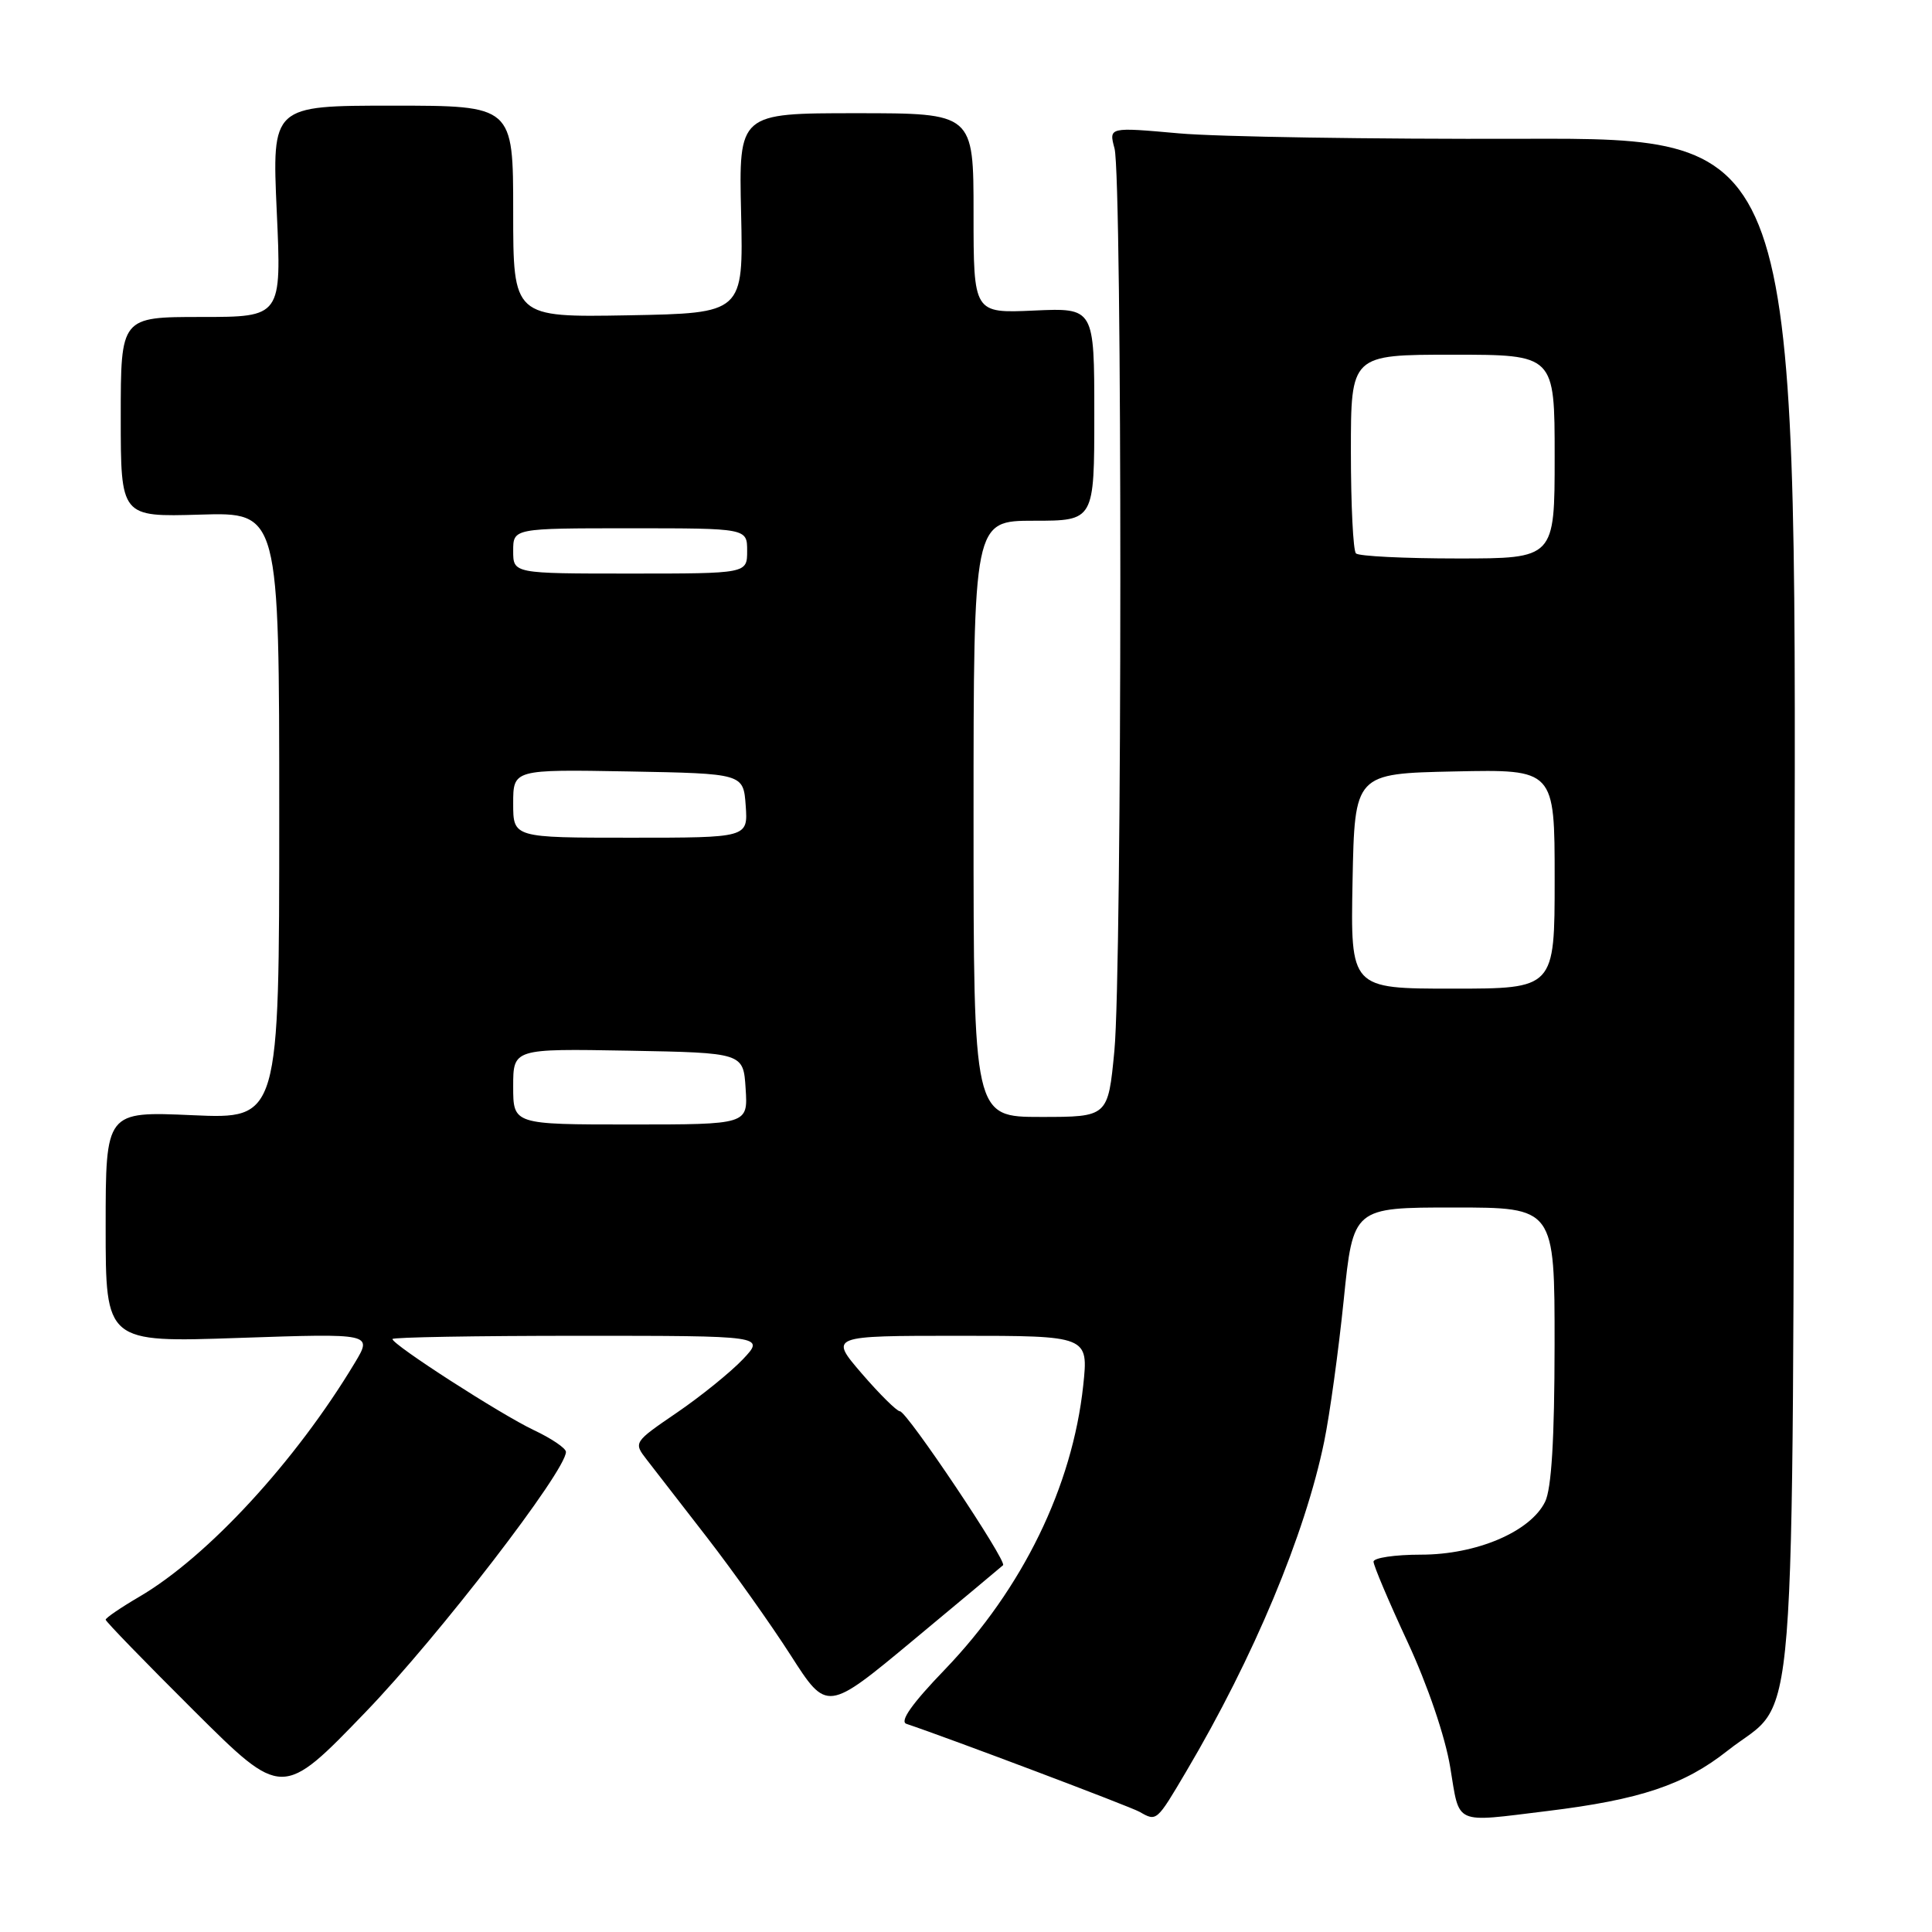 <?xml version="1.0" encoding="UTF-8" standalone="no"?>
<!DOCTYPE svg PUBLIC "-//W3C//DTD SVG 1.1//EN" "http://www.w3.org/Graphics/SVG/1.1/DTD/svg11.dtd" >
<svg xmlns="http://www.w3.org/2000/svg" xmlns:xlink="http://www.w3.org/1999/xlink" version="1.1" viewBox="0 0 256 256">
 <g >
 <path fill="currentColor"
d=" M 157.18 234.73 C 166.13 219.60 172.94 203.29 175.46 191.02 C 176.20 187.43 177.36 178.99 178.05 172.25 C 179.30 160.00 179.30 160.00 192.65 160.00 C 206.00 160.00 206.00 160.00 205.99 178.25 C 205.98 190.72 205.58 197.29 204.73 199.00 C 202.77 202.97 195.64 206.00 188.29 206.00 C 184.83 206.00 182.00 206.42 182.00 206.93 C 182.00 207.44 184.03 212.24 186.52 217.59 C 189.18 223.32 191.50 230.14 192.16 234.16 C 193.45 241.93 192.49 241.50 205.03 239.97 C 217.32 238.47 223.17 236.51 228.89 231.99 C 238.29 224.56 237.46 235.02 237.78 119.89 C 238.05 18.28 238.05 18.28 201.78 18.39 C 181.82 18.45 161.32 18.13 156.21 17.67 C 146.92 16.84 146.92 16.84 147.68 19.67 C 148.72 23.56 148.70 128.41 147.66 139.25 C 146.82 148.00 146.82 148.00 137.91 148.00 C 129.00 148.00 129.00 148.00 129.00 108.50 C 129.00 69.00 129.00 69.00 137.00 69.00 C 145.00 69.00 145.00 69.00 145.00 54.89 C 145.00 40.79 145.00 40.79 137.00 41.15 C 129.00 41.51 129.00 41.51 129.00 28.26 C 129.00 15.00 129.00 15.00 113.45 15.00 C 97.89 15.00 97.89 15.00 98.20 28.25 C 98.50 41.50 98.50 41.50 83.25 41.78 C 68.00 42.05 68.00 42.05 68.00 28.03 C 68.00 14.00 68.00 14.00 52.02 14.00 C 36.04 14.00 36.04 14.00 36.67 28.00 C 37.31 42.00 37.31 42.00 26.66 42.00 C 16.00 42.00 16.00 42.00 16.00 55.25 C 16.00 68.50 16.00 68.50 26.50 68.19 C 37.00 67.87 37.00 67.87 37.00 108.08 C 37.00 148.28 37.00 148.28 25.50 147.77 C 14.00 147.26 14.00 147.26 14.00 162.58 C 14.00 177.89 14.00 177.89 31.68 177.28 C 49.36 176.68 49.36 176.68 47.01 180.59 C 39.20 193.59 27.54 206.26 18.47 211.57 C 16.01 213.01 14.00 214.38 14.00 214.62 C 14.00 214.85 19.27 220.28 25.70 226.68 C 37.40 238.32 37.40 238.32 48.45 226.85 C 58.11 216.83 75.02 194.86 74.99 192.38 C 74.98 191.89 73.07 190.60 70.74 189.50 C 66.36 187.43 52.00 178.18 52.00 177.43 C 52.00 177.19 63.11 177.00 76.69 177.00 C 101.37 177.00 101.37 177.00 98.44 180.11 C 96.82 181.81 92.90 184.99 89.71 187.17 C 83.93 191.12 83.93 191.13 85.71 193.43 C 86.70 194.70 90.30 199.36 93.73 203.78 C 97.15 208.20 102.12 215.20 104.77 219.33 C 109.58 226.84 109.58 226.84 121.04 217.31 C 127.34 212.07 132.68 207.61 132.91 207.40 C 133.47 206.87 120.17 187.00 119.24 187.00 C 118.84 187.00 116.56 184.75 114.19 182.00 C 109.89 177.00 109.89 177.00 127.06 177.00 C 144.23 177.00 144.23 177.00 143.53 183.61 C 142.09 196.98 135.50 210.50 125.19 221.23 C 120.83 225.75 119.17 228.11 120.11 228.42 C 125.75 230.31 149.80 239.39 151.00 240.08 C 153.27 241.38 153.24 241.40 157.18 234.73 Z  M 68.00 143.97 C 68.00 138.95 68.00 138.95 83.25 139.22 C 98.50 139.50 98.50 139.50 98.80 144.25 C 99.11 149.00 99.11 149.00 83.55 149.00 C 68.00 149.00 68.00 149.00 68.00 143.97 Z  M 179.22 116.75 C 179.50 102.50 179.50 102.50 192.75 102.22 C 206.00 101.94 206.00 101.94 206.00 116.47 C 206.00 131.00 206.00 131.00 192.47 131.00 C 178.95 131.00 178.95 131.00 179.22 116.75 Z  M 68.00 106.47 C 68.00 101.95 68.00 101.95 83.25 102.22 C 98.50 102.50 98.50 102.50 98.81 106.75 C 99.11 111.00 99.11 111.00 83.56 111.00 C 68.00 111.00 68.00 111.00 68.00 106.47 Z  M 68.00 73.00 C 68.00 70.00 68.00 70.00 83.50 70.00 C 99.00 70.00 99.00 70.00 99.00 73.00 C 99.00 76.00 99.00 76.00 83.50 76.00 C 68.00 76.00 68.00 76.00 68.00 73.00 Z  M 179.67 73.33 C 179.30 72.97 179.00 66.89 179.00 59.83 C 179.00 47.00 179.00 47.00 192.50 47.00 C 206.00 47.00 206.00 47.00 206.00 60.50 C 206.00 74.00 206.00 74.00 193.17 74.00 C 186.11 74.00 180.03 73.70 179.67 73.33 Z "/>
</g>
</svg>